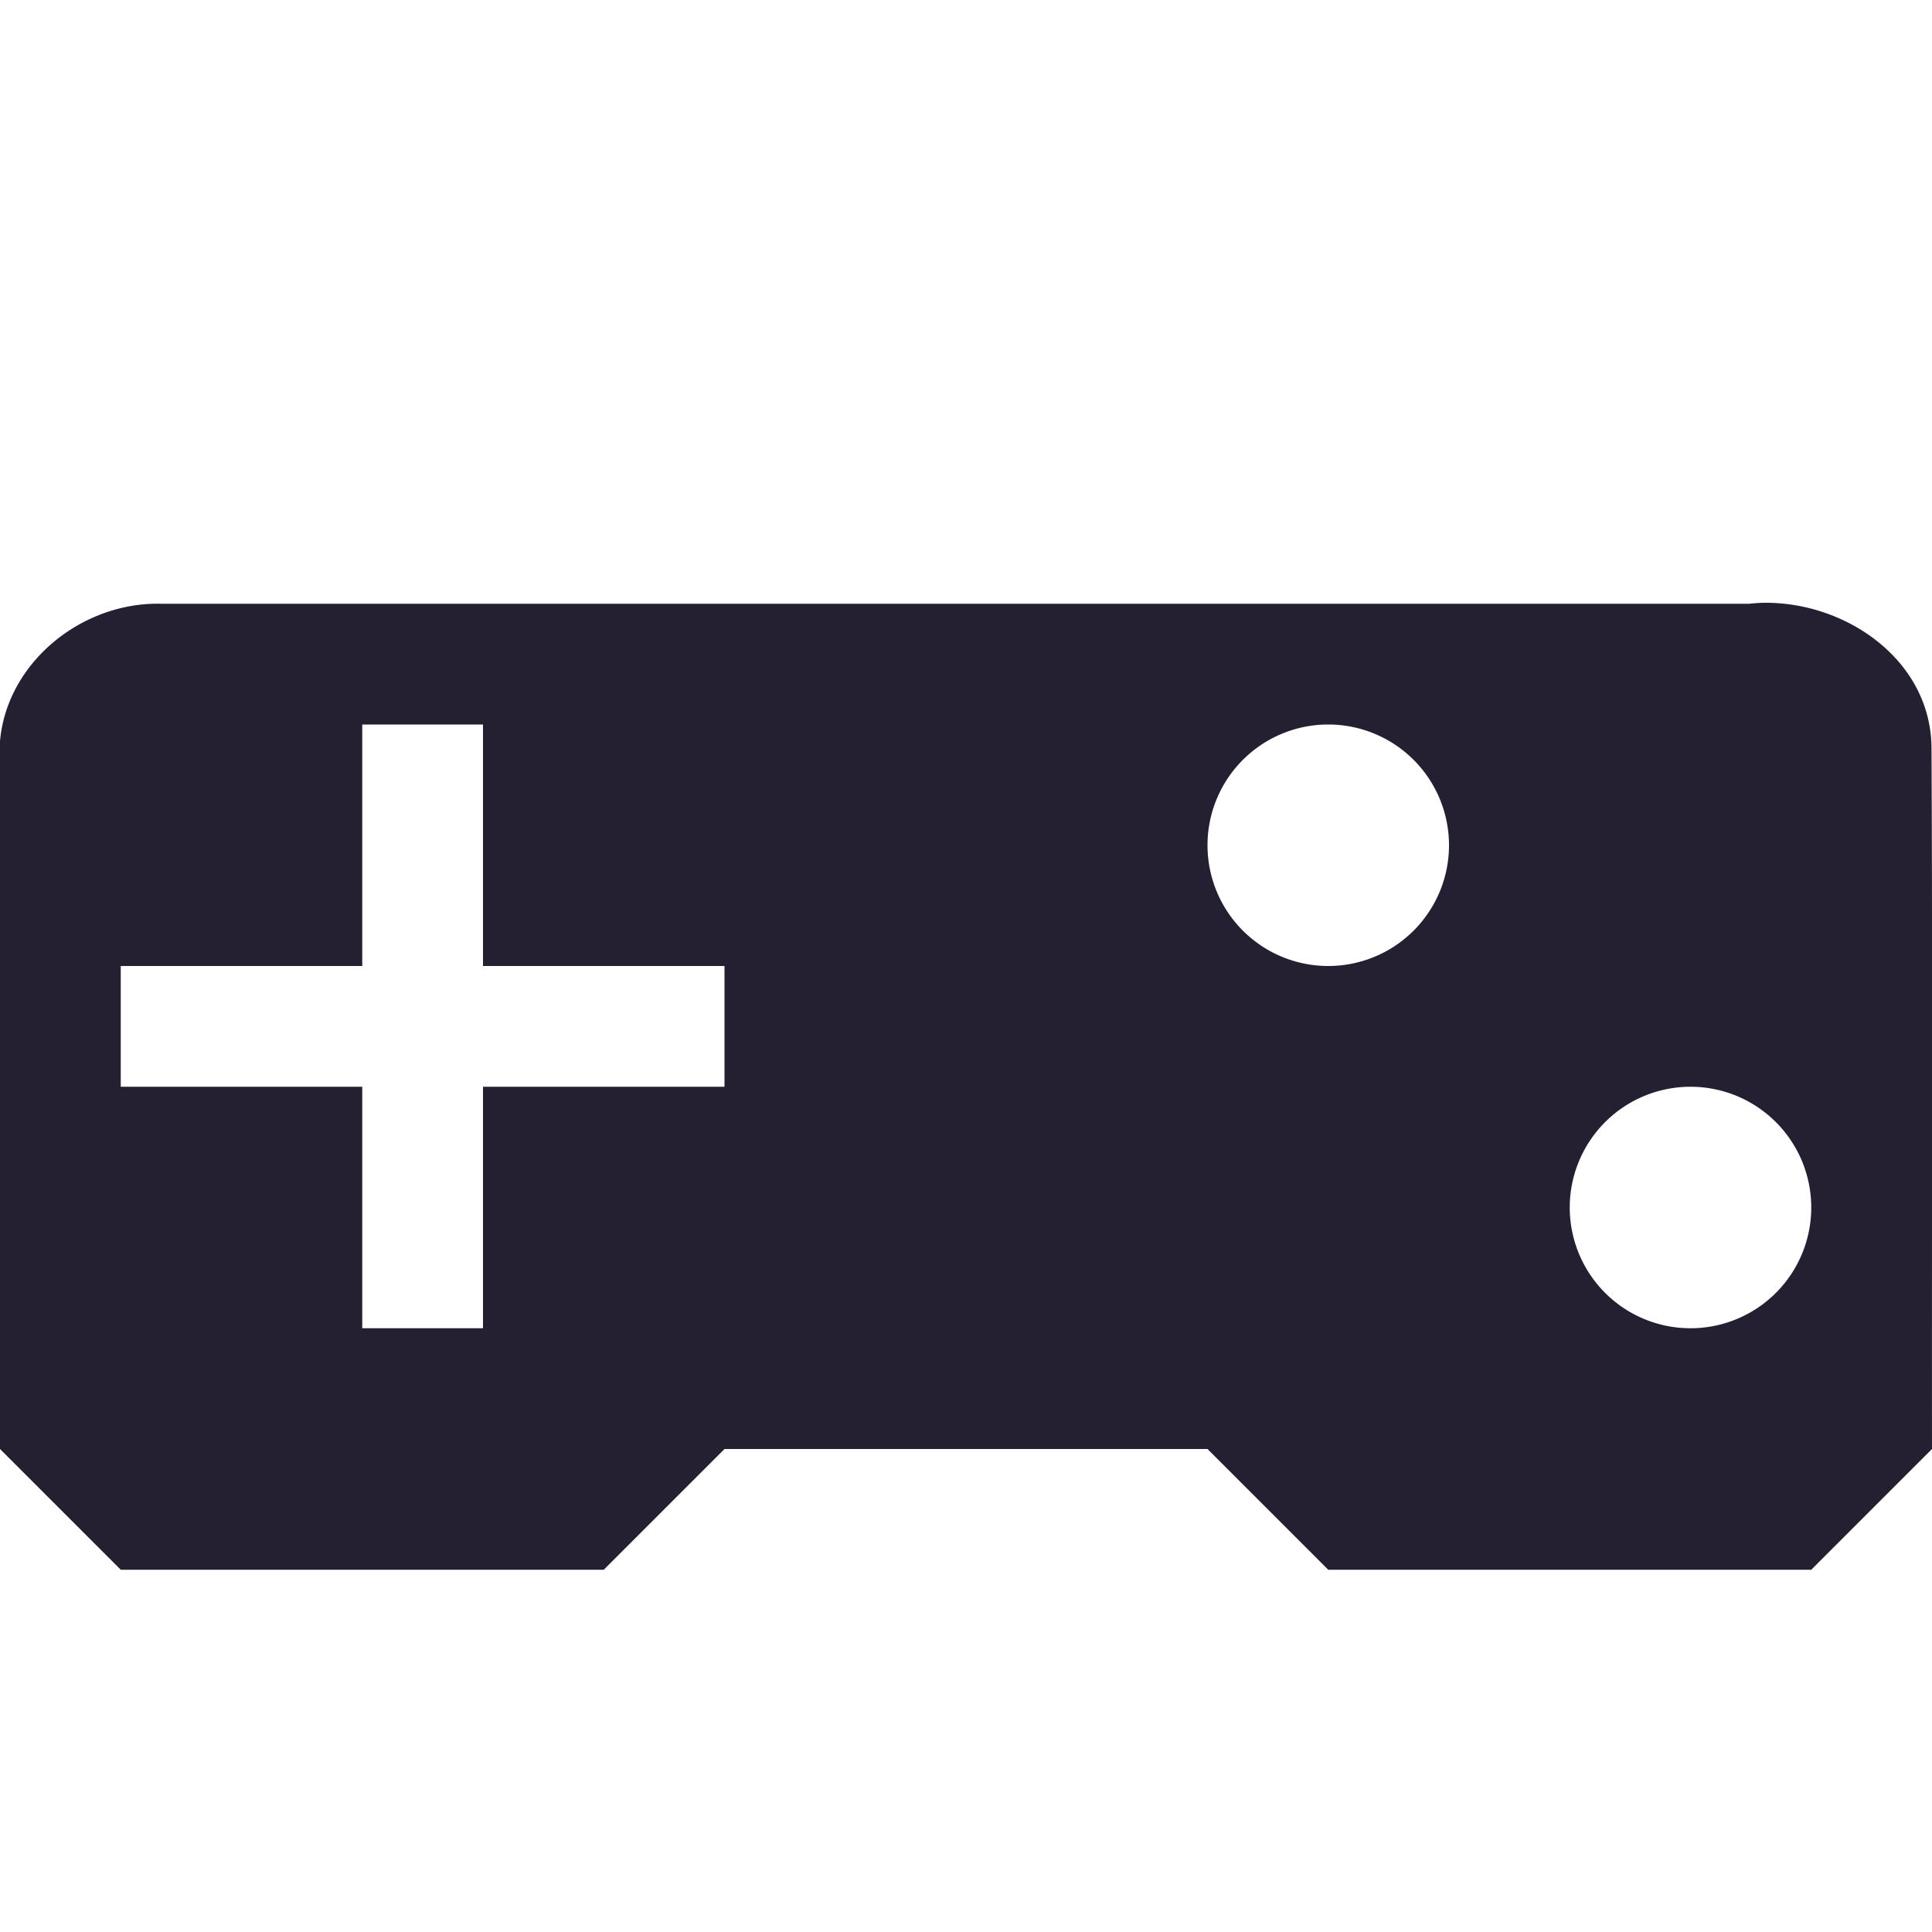 <?xml version="1.0" encoding="UTF-8" standalone="no"?>
<svg
   height="16px"
   viewBox="0 0 16 16"
   width="16px"
   version="1.1"
   id="svg4"
   xmlns="http://www.w3.org/2000/svg"
   xmlns:svg="http://www.w3.org/2000/svg">
  <defs
     id="defs8" />
  <path
     id="path2"
     style="fill:#241f31;stroke-width:1"
     d="M 14.623 4.992 C 14.578 4.992 14.533 4.995 14.488 5 L 1.334 5 C 0.613 4.983 -0.064 5.589 0 6.334 L 0 12 L 1 13 L 5 13 L 6 12 L 10 12 L 11 13 L 15 13 L 16 12 C 15.998 10.182 16.005 8.031 15.996 6.213 C 16.003 5.481 15.305 4.991 14.623 4.992 z M 3 6 L 4 6 L 4 8 L 6 8 L 6 9 L 4 9 L 4 11 L 3 11 L 3 9 L 1 9 L 1 8 L 3 8 L 3 6 z M 11 6 A 1 1 0 0 1 12 7 A 1 1 0 0 1 11 8 A 1 1 0 0 1 10 7 A 1 1 0 0 1 11 6 z M 14 9 A 1 1 0 0 1 15 10 A 1 1 0 0 1 14 11 A 1 1 0 0 1 13 10 A 1 1 0 0 1 14 9 z " />
</svg>
